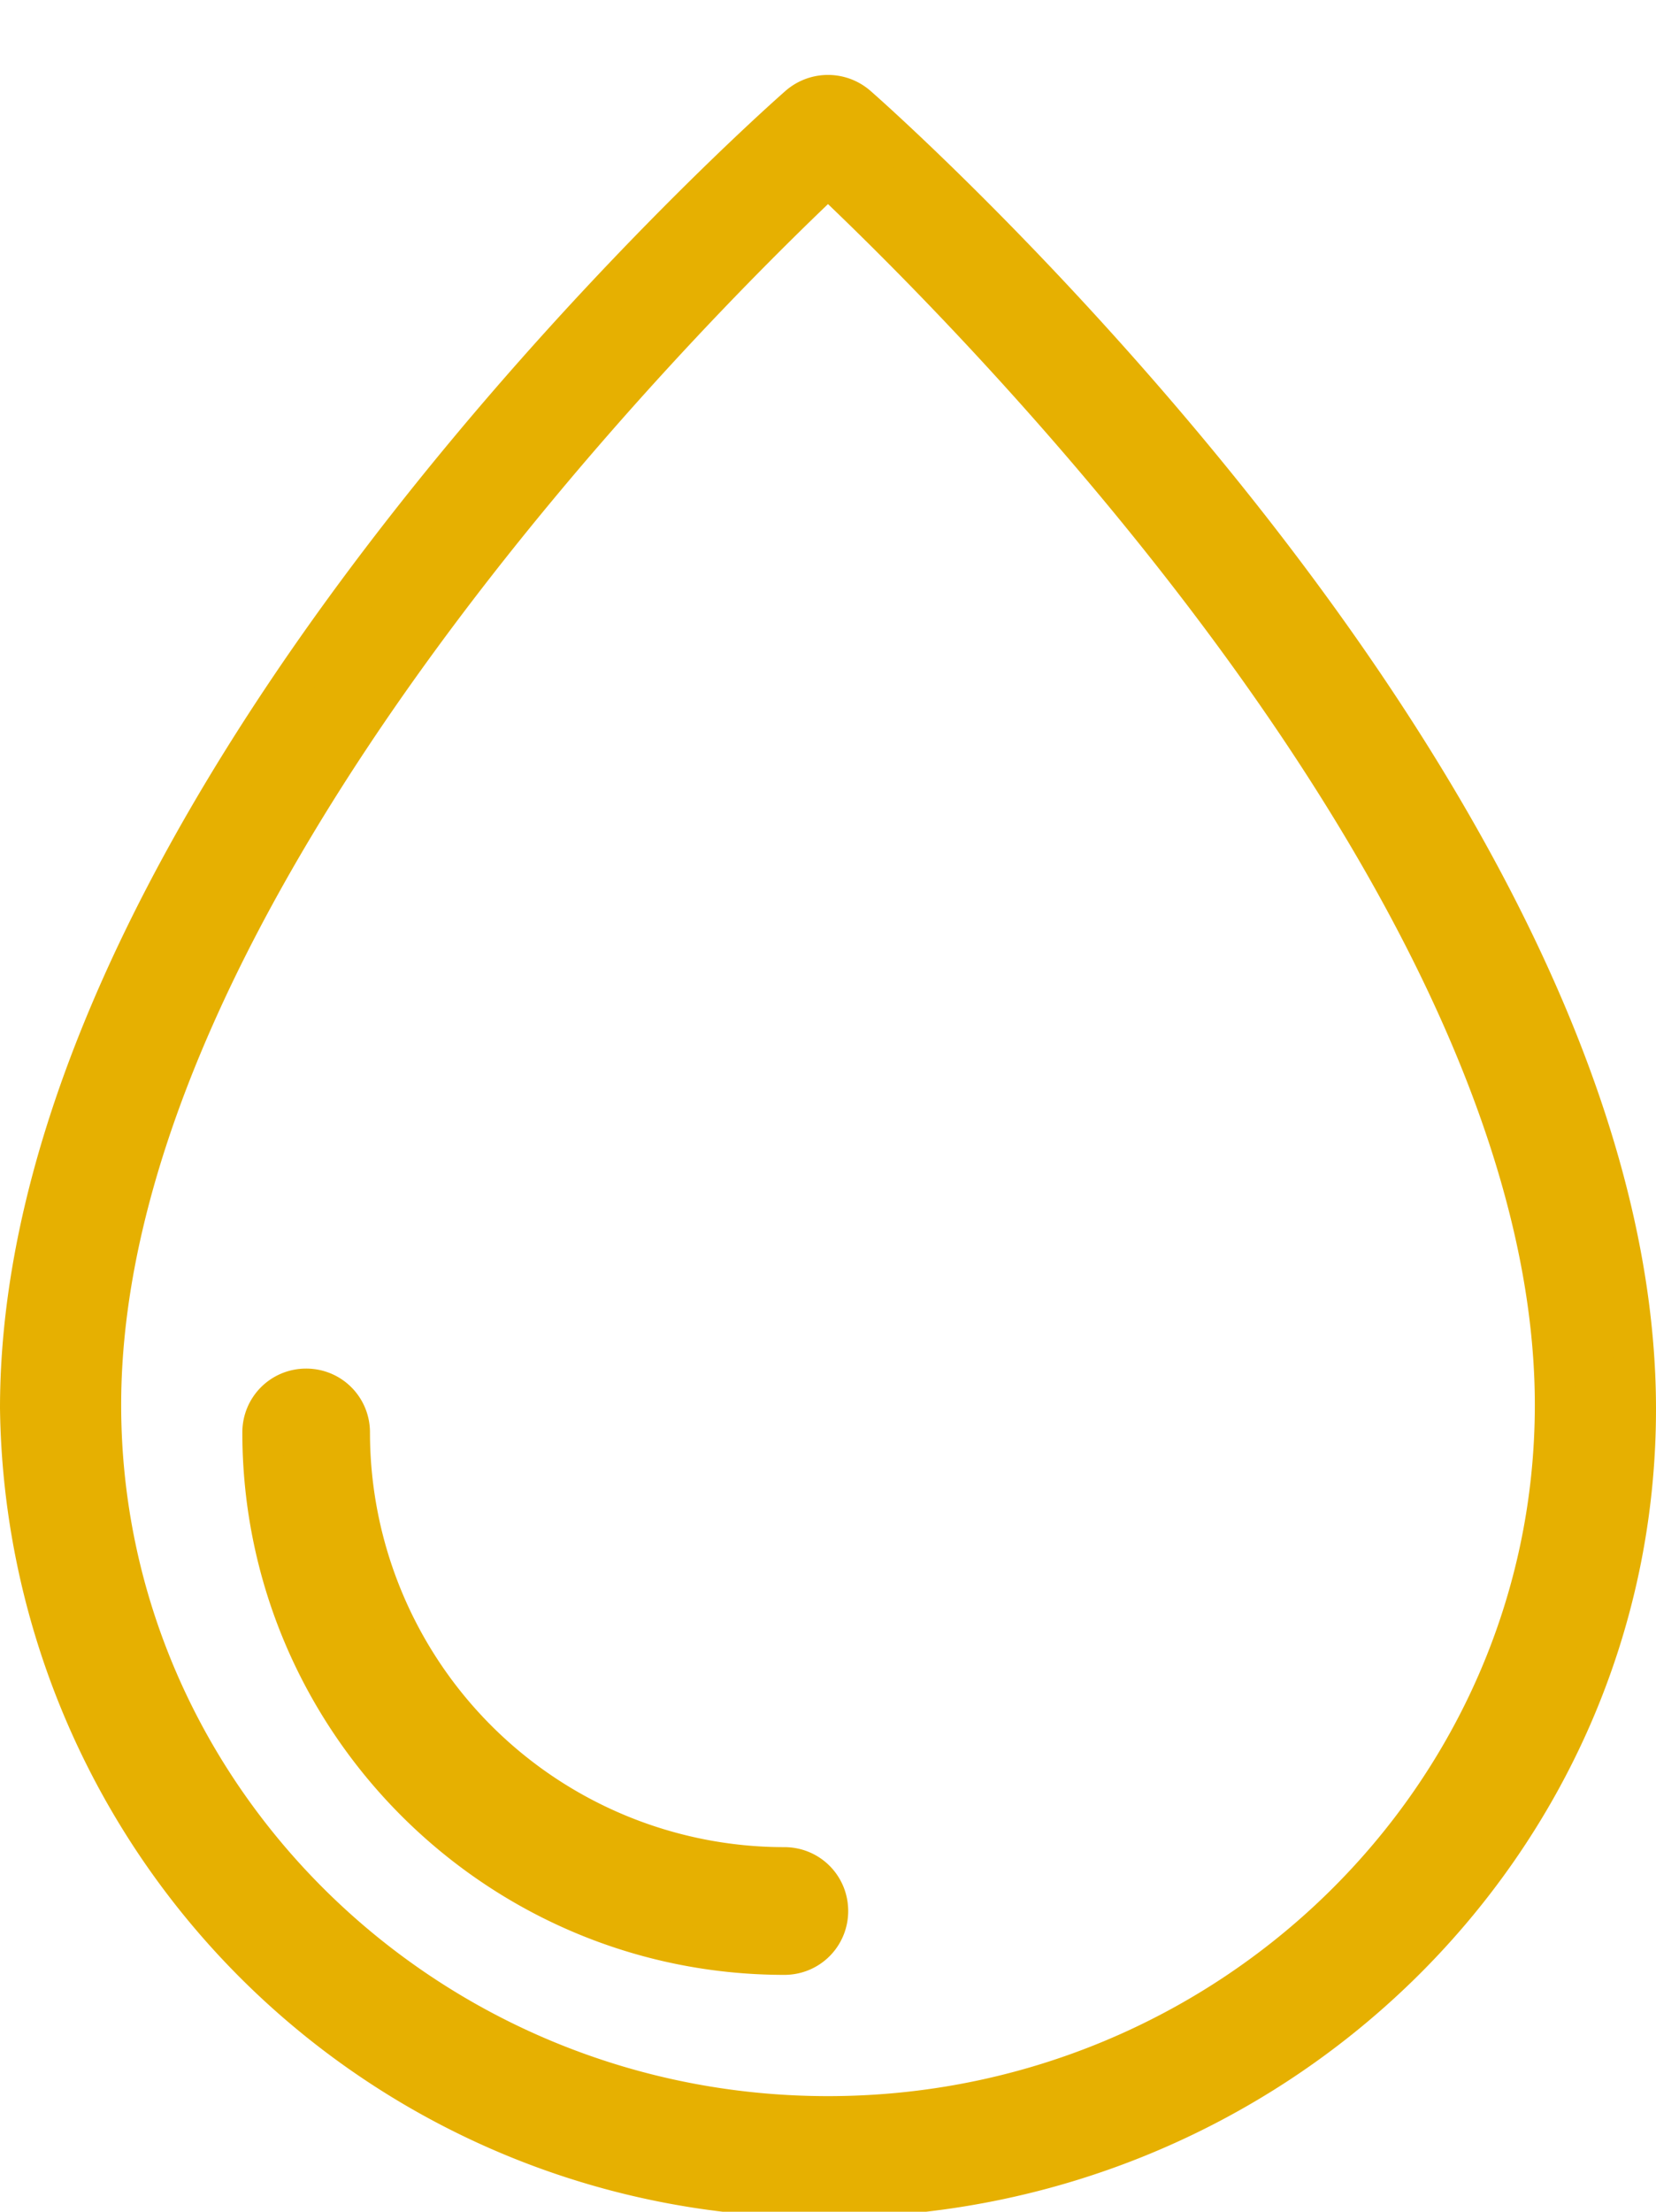 <svg xmlns="http://www.w3.org/2000/svg" width="20.5" height="27.36" viewBox="0 0 20.5 27.36"><path fill="#e6b001" d="M10.62 1.32a.55.55 0 0 0-.74 0C9.48 1.67.25 9.9.25 17.42a9.89 9.89 0 0 0 10 9.76c5.51 0 10-4.37 10-9.75 0-7.53-9.23-15.76-9.63-16.11zm-.37 24.86c-4.96 0-9-3.95-9-8.8 0-6.33 7.25-13.55 9-15.2 1.75 1.65 9 8.86 9 15.2 0 4.85-4.04 8.8-9 8.8z"/><path fill="none" stroke="#e6b001" stroke-miterlimit="50" stroke-width=".5" d="M10.62 1.32a.55.55 0 0 0-.74 0C9.48 1.67.25 9.9.25 17.42a9.89 9.89 0 0 0 10 9.76c5.51 0 10-4.37 10-9.75 0-7.53-9.23-15.76-9.63-16.11zm-.37 24.86c-4.96 0-9-3.95-9-8.8 0-6.33 7.25-13.55 9-15.2 1.75 1.65 9 8.86 9 15.2 0 4.85-4.04 8.8-9 8.8z"/><path fill="#e6b001" d="M9.71 23.1a5.38 5.38 0 0 1-5.38-5.38c0-.3-.24-.54-.54-.54-.3 0-.54.24-.54.54 0 3.56 2.9 6.46 6.46 6.46.3 0 .54-.24.54-.54 0-.3-.24-.54-.54-.54z"/><path fill="none" stroke="#e6b001" stroke-miterlimit="50" stroke-width=".5" d="M9.71 23.1a5.38 5.38 0 0 1-5.38-5.38c0-.3-.24-.54-.54-.54-.3 0-.54.24-.54.54 0 3.56 2.9 6.46 6.46 6.46.3 0 .54-.24.54-.54 0-.3-.24-.54-.54-.54z"/></svg>